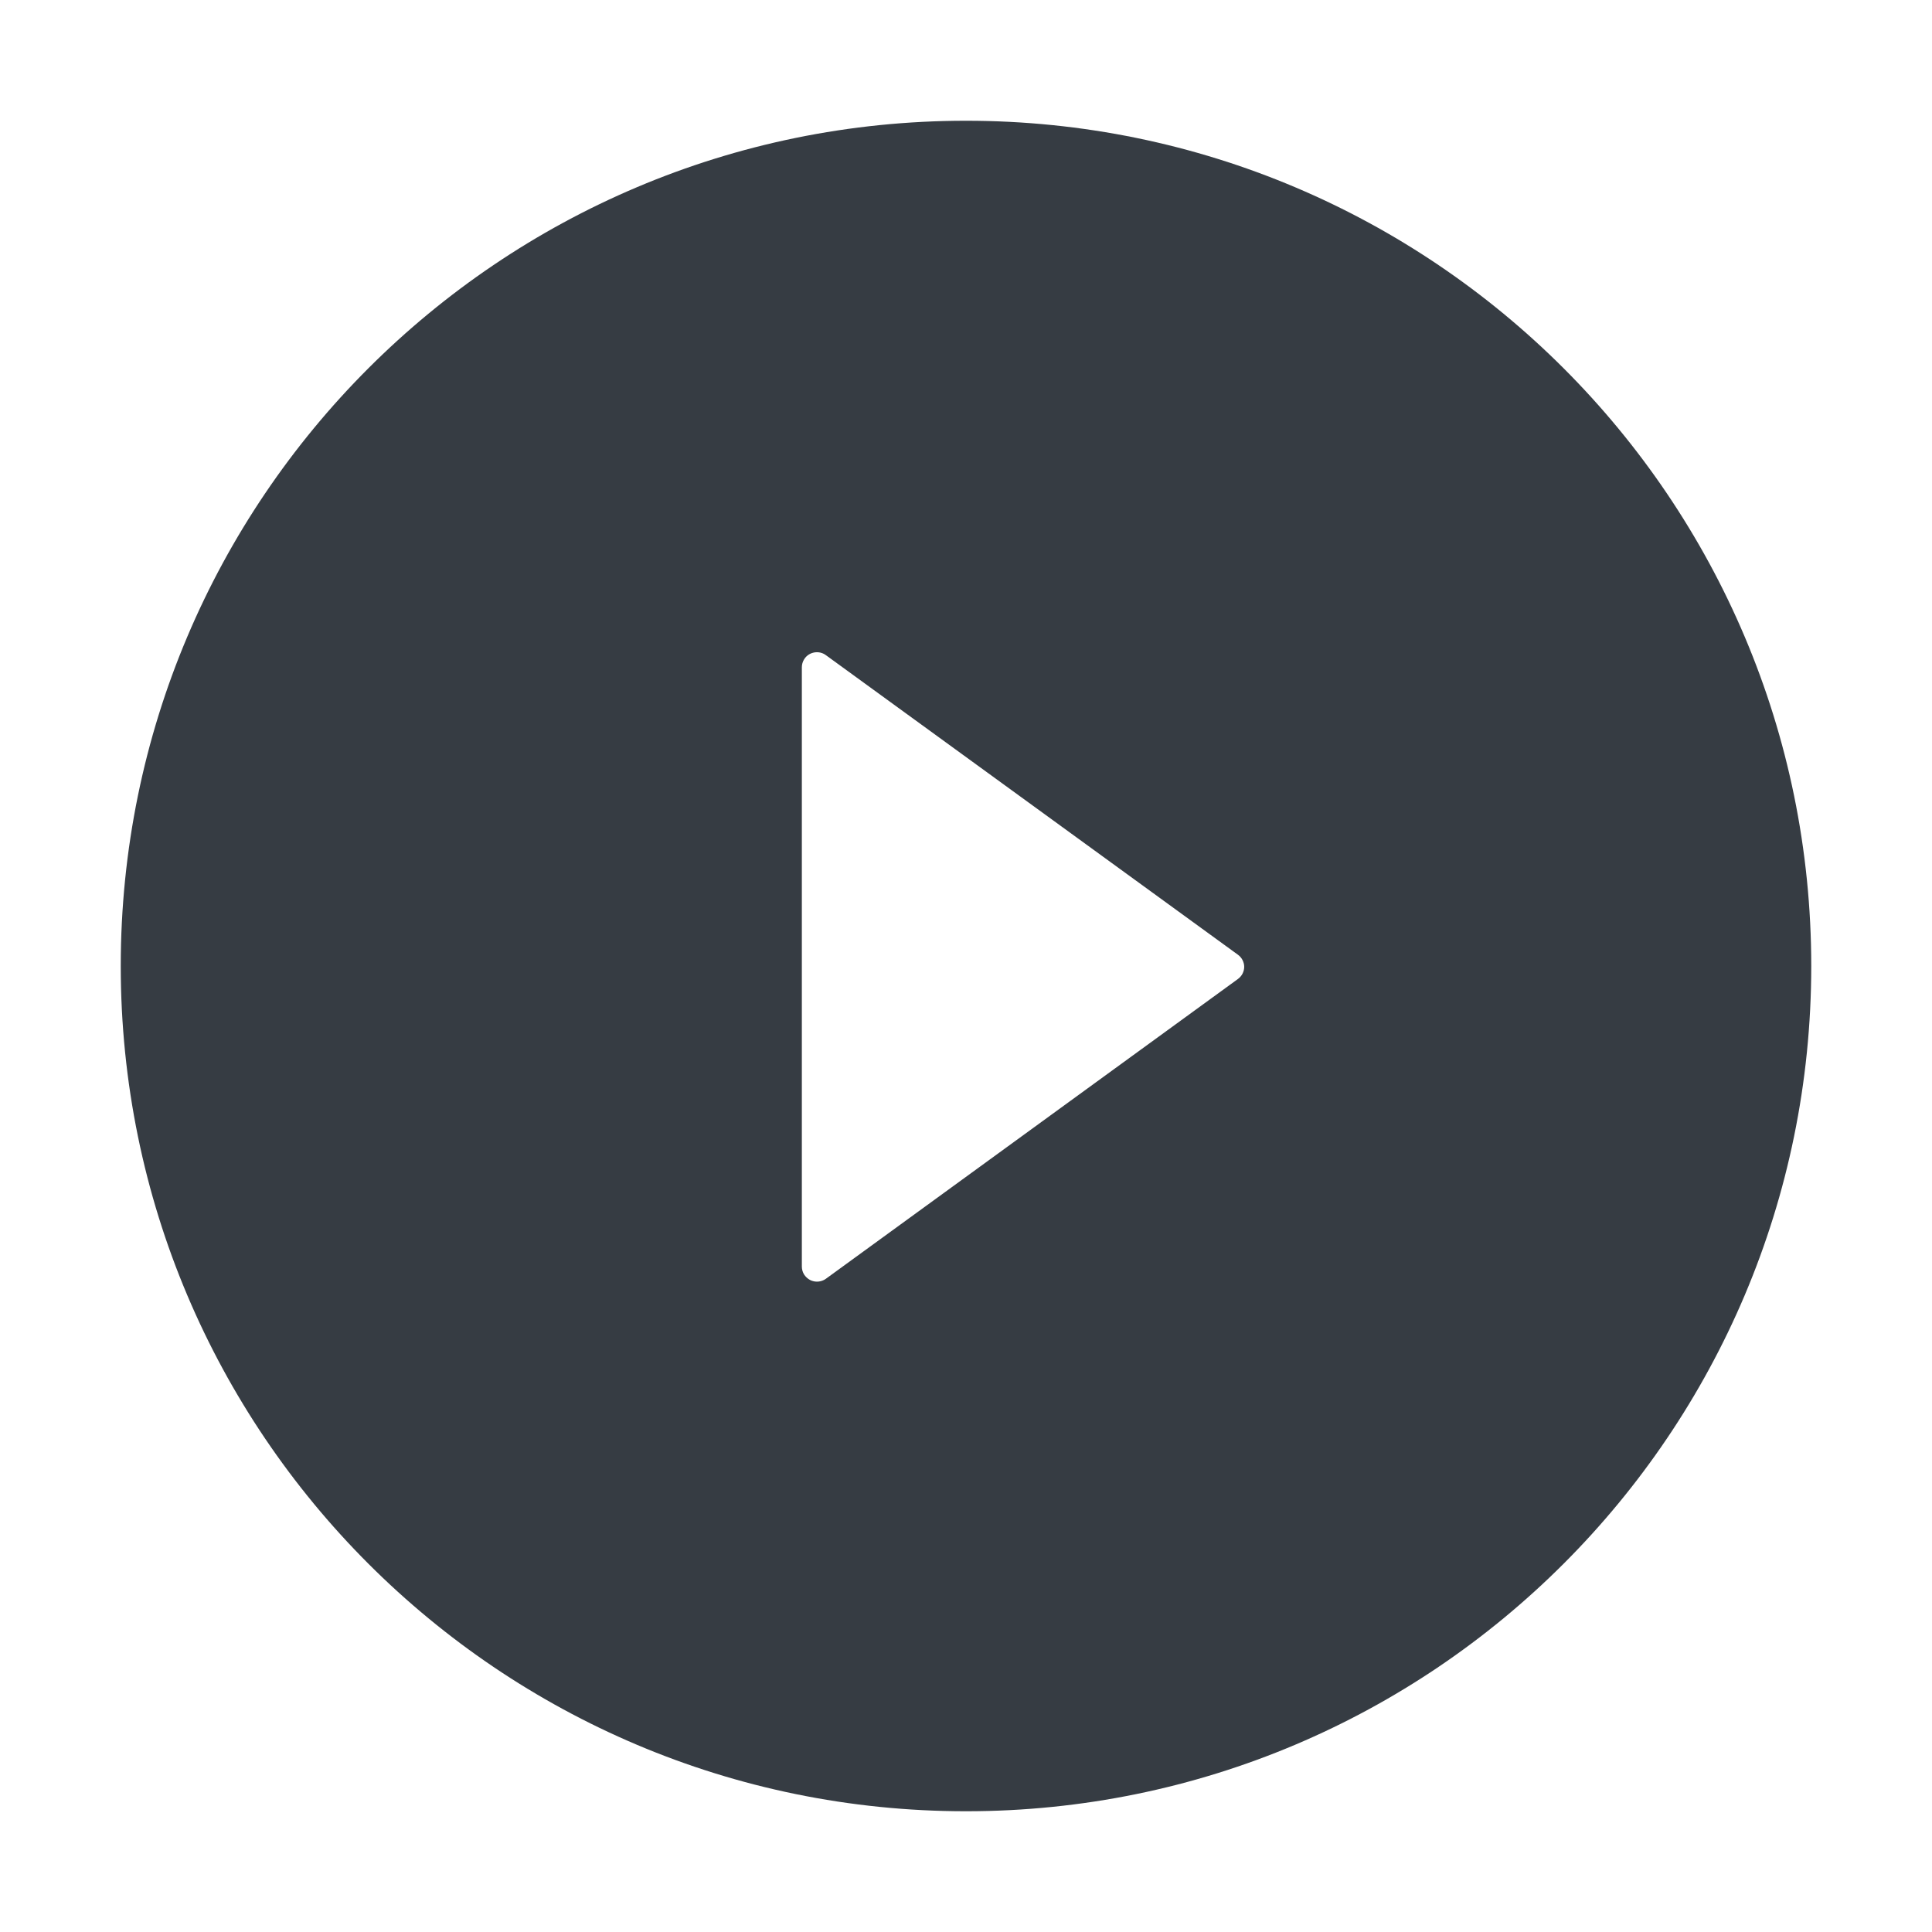 <svg width="28" height="28" viewBox="0 0 28 28" fill="none" xmlns="http://www.w3.org/2000/svg">
<path d="M14 1.75C7.235 1.75 1.75 7.235 1.75 14C1.75 20.765 7.235 26.25 14 26.25C20.765 26.25 26.25 20.765 26.25 14C26.25 7.235 20.765 1.75 14 1.75ZM17.94 14.189L11.968 18.534C11.936 18.557 11.897 18.571 11.857 18.574C11.817 18.577 11.776 18.569 11.741 18.551C11.705 18.532 11.675 18.504 11.653 18.47C11.632 18.436 11.621 18.396 11.621 18.356V9.671C11.621 9.631 11.632 9.591 11.653 9.557C11.674 9.522 11.704 9.494 11.74 9.476C11.776 9.458 11.816 9.45 11.857 9.453C11.897 9.456 11.936 9.47 11.968 9.494L17.94 13.836C17.968 13.856 17.991 13.882 18.007 13.913C18.023 13.944 18.032 13.978 18.032 14.012C18.032 14.047 18.023 14.081 18.007 14.112C17.991 14.142 17.968 14.169 17.94 14.189Z" fill="#363C43"/>
</svg>
